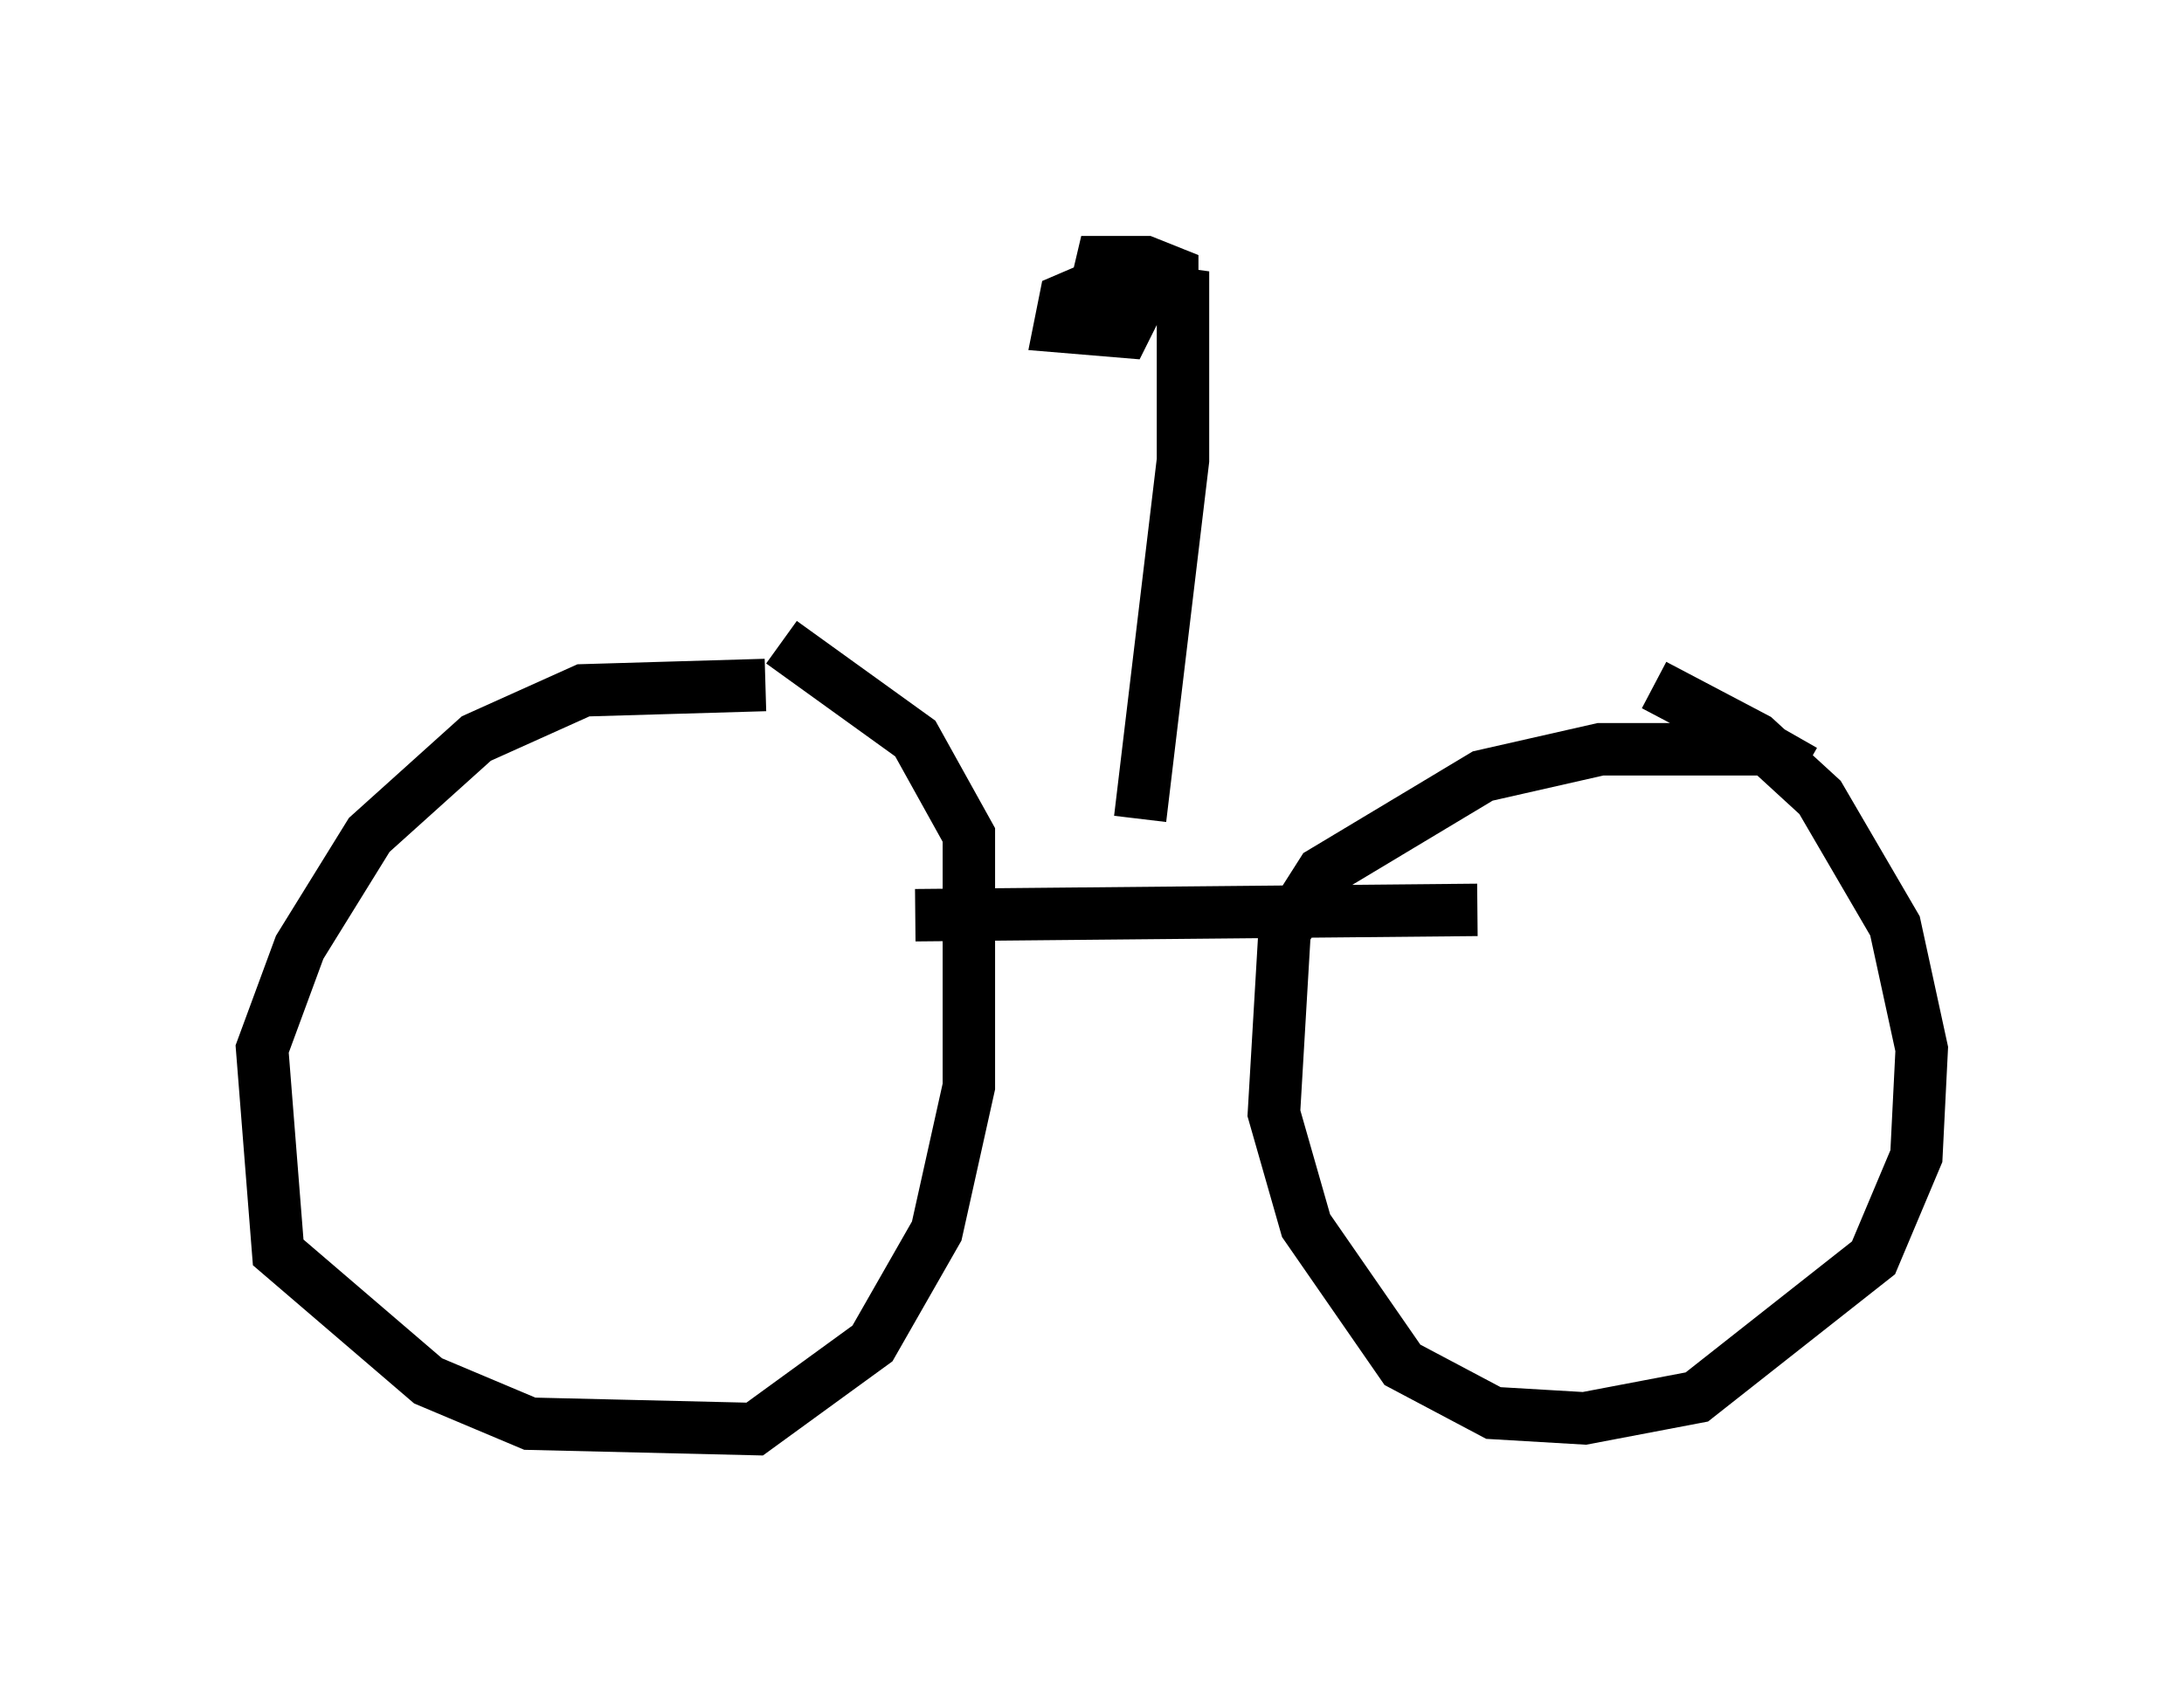 <?xml version="1.0" encoding="utf-8" ?>
<svg baseProfile="full" height="32.254" version="1.1" width="41.646" xmlns="http://www.w3.org/2000/svg" xmlns:ev="http://www.w3.org/2001/xml-events" xmlns:xlink="http://www.w3.org/1999/xlink"><defs /><rect fill="white" height="32.254" width="41.646" x="0" y="0" /><path d="M15.923, 13.881 m-1.327, -0.817 l-3.471, 0.102 -2.042, 0.919 l-2.042, 1.838 -1.327, 2.144 l-0.715, 1.94 0.306, 3.879 l2.858, 2.45 1.94, 0.817 l4.288, 0.102 2.246, -1.633 l1.225, -2.144 0.613, -2.756 l0.0, -4.798 -1.021, -1.838 l-2.552, -1.838 m19.498, 2.45 l-0.715, -0.408 -3.165, 0.0 l-2.246, 0.51 -3.063, 1.838 l-0.715, 1.123 -0.204, 3.471 l0.613, 2.144 1.838, 2.654 l1.735, 0.919 1.735, 0.102 l2.144, -0.408 3.369, -2.654 l0.817, -1.94 0.102, -2.042 l-0.51, -2.348 -1.429, -2.45 l-1.225, -1.123 -1.94, -1.021 m-14.088, 4.39 l10.719, -0.102 m-6.431, -1.735 l0.817, -6.84 0.0, -3.165 l-1.531, -0.204 -0.715, 0.306 l-0.102, 0.51 1.225, 0.102 l0.306, -0.613 -0.613, -0.204 l1.225, 0.204 0.0, -0.51 l-0.51, -0.204 -1.225, 0.0 l0.408, 0.204 " fill="none" stroke="black" stroke-width="1" /></svg>